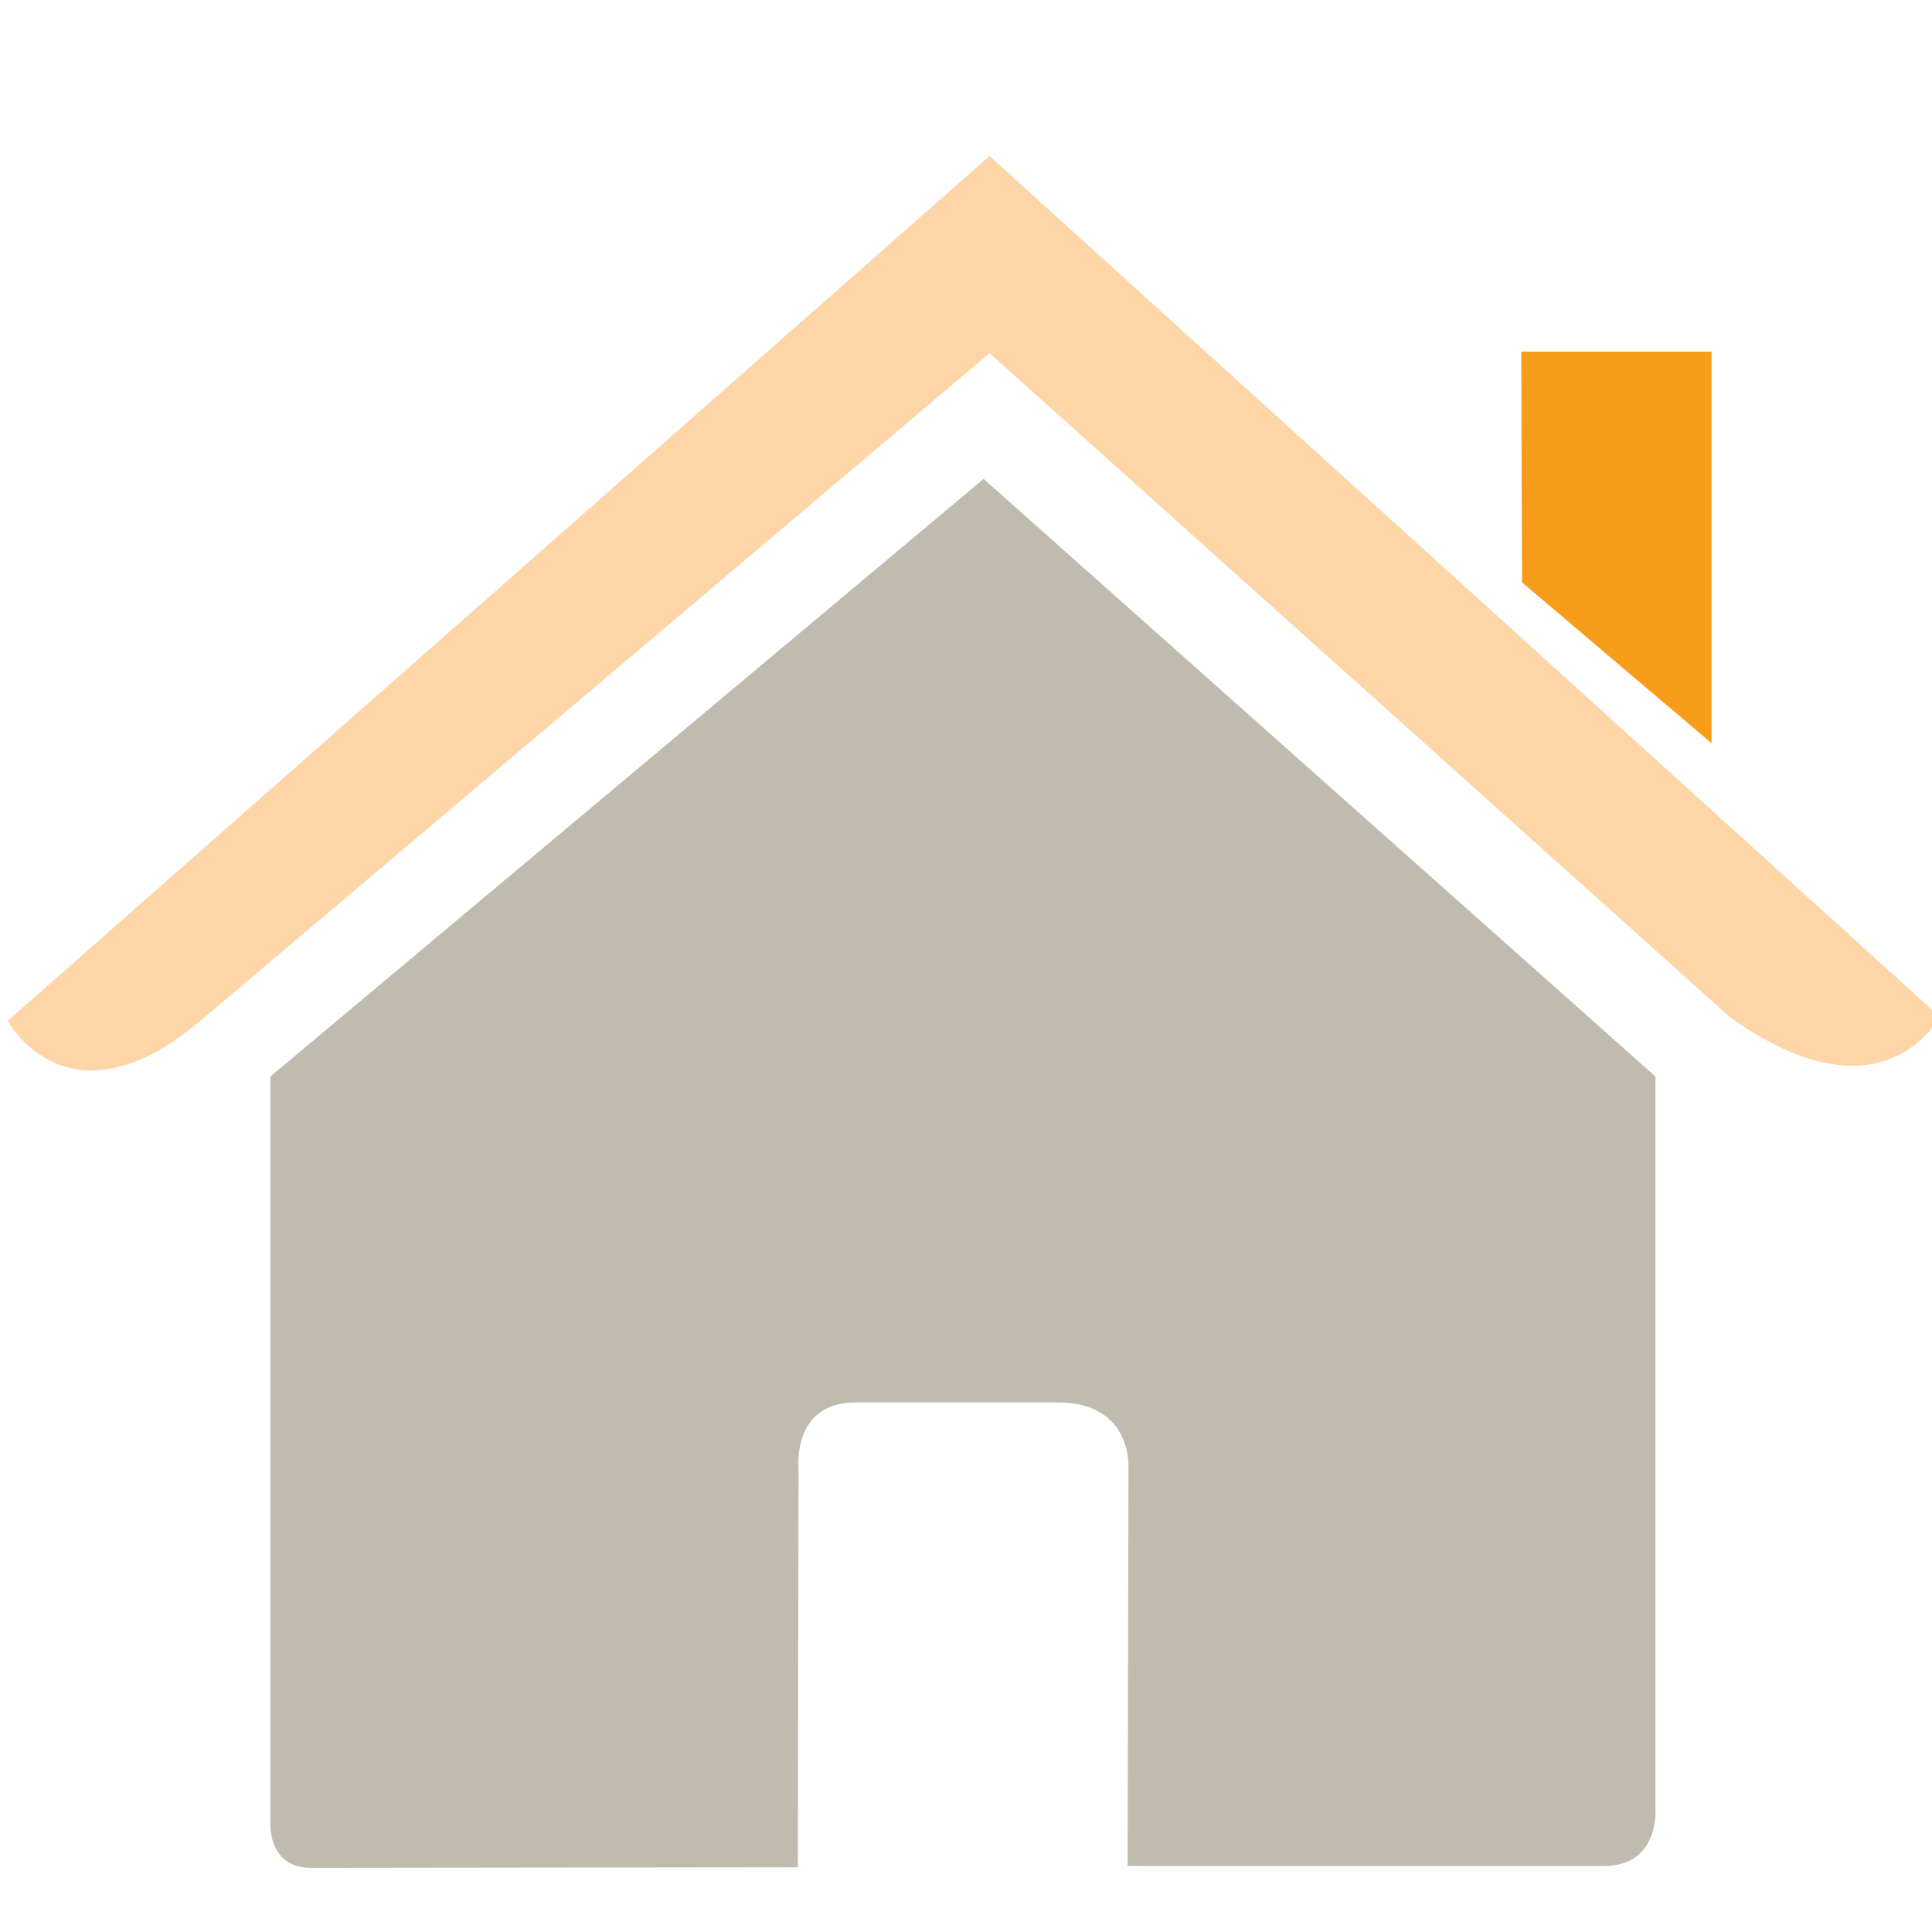 <?xml version="1.0" encoding="utf-8"?>
<!-- Generator: Adobe Illustrator 16.0.0, SVG Export Plug-In . SVG Version: 6.00 Build 0)  -->
<!DOCTYPE svg PUBLIC "-//W3C//DTD SVG 1.1//EN" "http://www.w3.org/Graphics/SVG/1.1/DTD/svg11.dtd">
<svg version="1.1" id="Capa_1" xmlns="http://www.w3.org/2000/svg" xmlns:xlink="http://www.w3.org/1999/xlink" x="0px" y="0px"
	 width="252px" height="252px" viewBox="0 0 252 252" enable-background="new 0 0 252 252" xml:space="preserve">
<g>
	<path fill="#C0BBAE" d="M35.266,237.996c0,0-0.224,5.633,5.279,5.633c6.846,0,63.522-0.074,63.522-0.074l0.093-52.051
		c0,0-0.896-8.58,7.433-8.58h26.356c9.849,0,9.242,8.58,9.242,8.58l-0.111,51.883c0,0,53.738,0,62.18,0
		c6.984,0,6.668-7.014,6.668-7.014v-95.959l-87.631-77.95l-93.032,77.95V237.996z"/>
	<path fill="#FDD5A7" d="M1.001,133.158c0,0,7.899,14.559,25.125,0l102.945-87.09l96.52,86.549c19.939,14.381,27.41,0,27.41,0
		L129.071,20.355L1.001,133.158z"/>
	<polygon fill="#F89C1C" points="223.249,45.863 198.423,45.863 198.525,75.968 223.249,96.943 	"/>
</g>
</svg>
